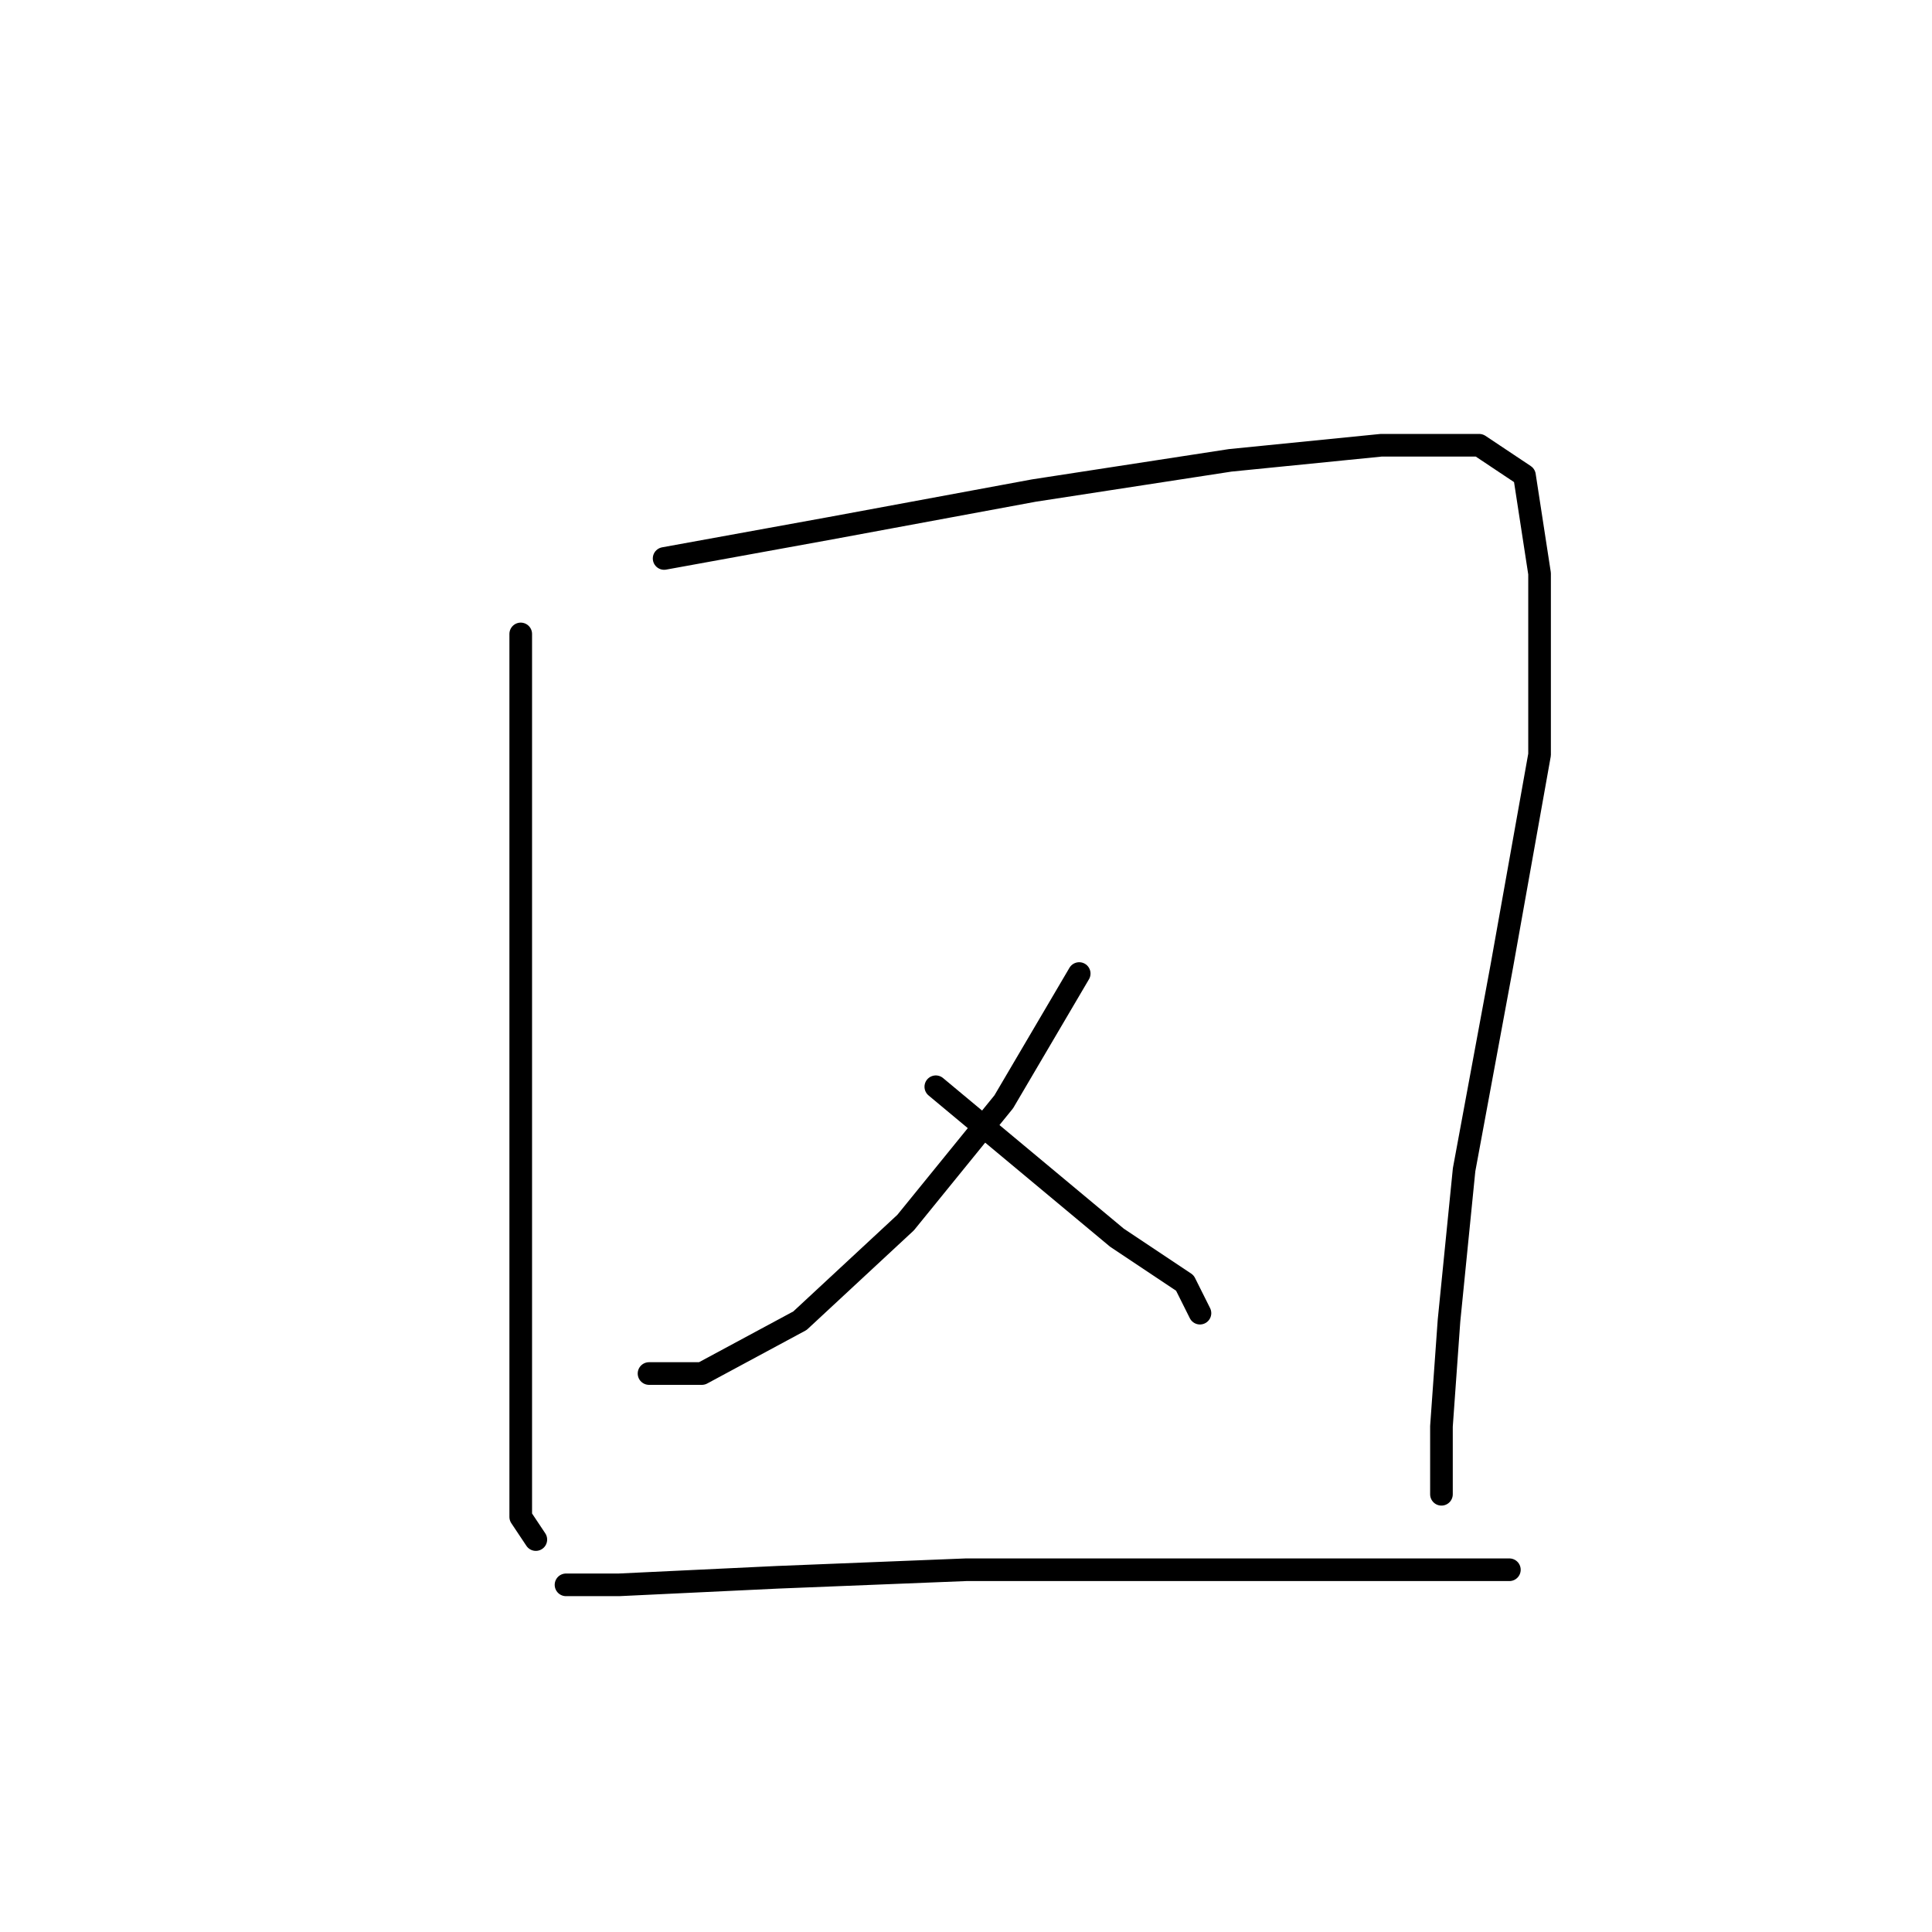 <?xml version="1.0" standalone="no"?>
    <svg width="256" height="256" xmlns="http://www.w3.org/2000/svg" version="1.1">
    <polyline stroke="black" stroke-width="3" stroke-linecap="round" fill="transparent" stroke-linejoin="round" points="69 84 69 91 69 114 69 146 69 173 69 191 69 201 71 204 71 204 " />
        <polyline stroke="black" stroke-width="3" stroke-linecap="round" fill="transparent" stroke-linejoin="round" points="88 74 110 70 137 65 163 61 183 59 196 59 202 63 204 76 204 100 199 128 194 155 192 175 191 189 191 196 191 198 191 198 " />
        <polyline stroke="black" stroke-width="3" stroke-linecap="round" fill="transparent" stroke-linejoin="round" points="143 129 133 146 120 162 106 175 93 182 86 182 86 182 " />
        <polyline stroke="black" stroke-width="3" stroke-linecap="round" fill="transparent" stroke-linejoin="round" points="124 144 136 154 148 164 157 170 159 174 159 174 " />
        <polyline stroke="black" stroke-width="3" stroke-linecap="round" fill="transparent" stroke-linejoin="round" points="75 210 82 210 103 209 128 208 152 208 173 208 192 208 200 208 200 208 " />
        </svg>
